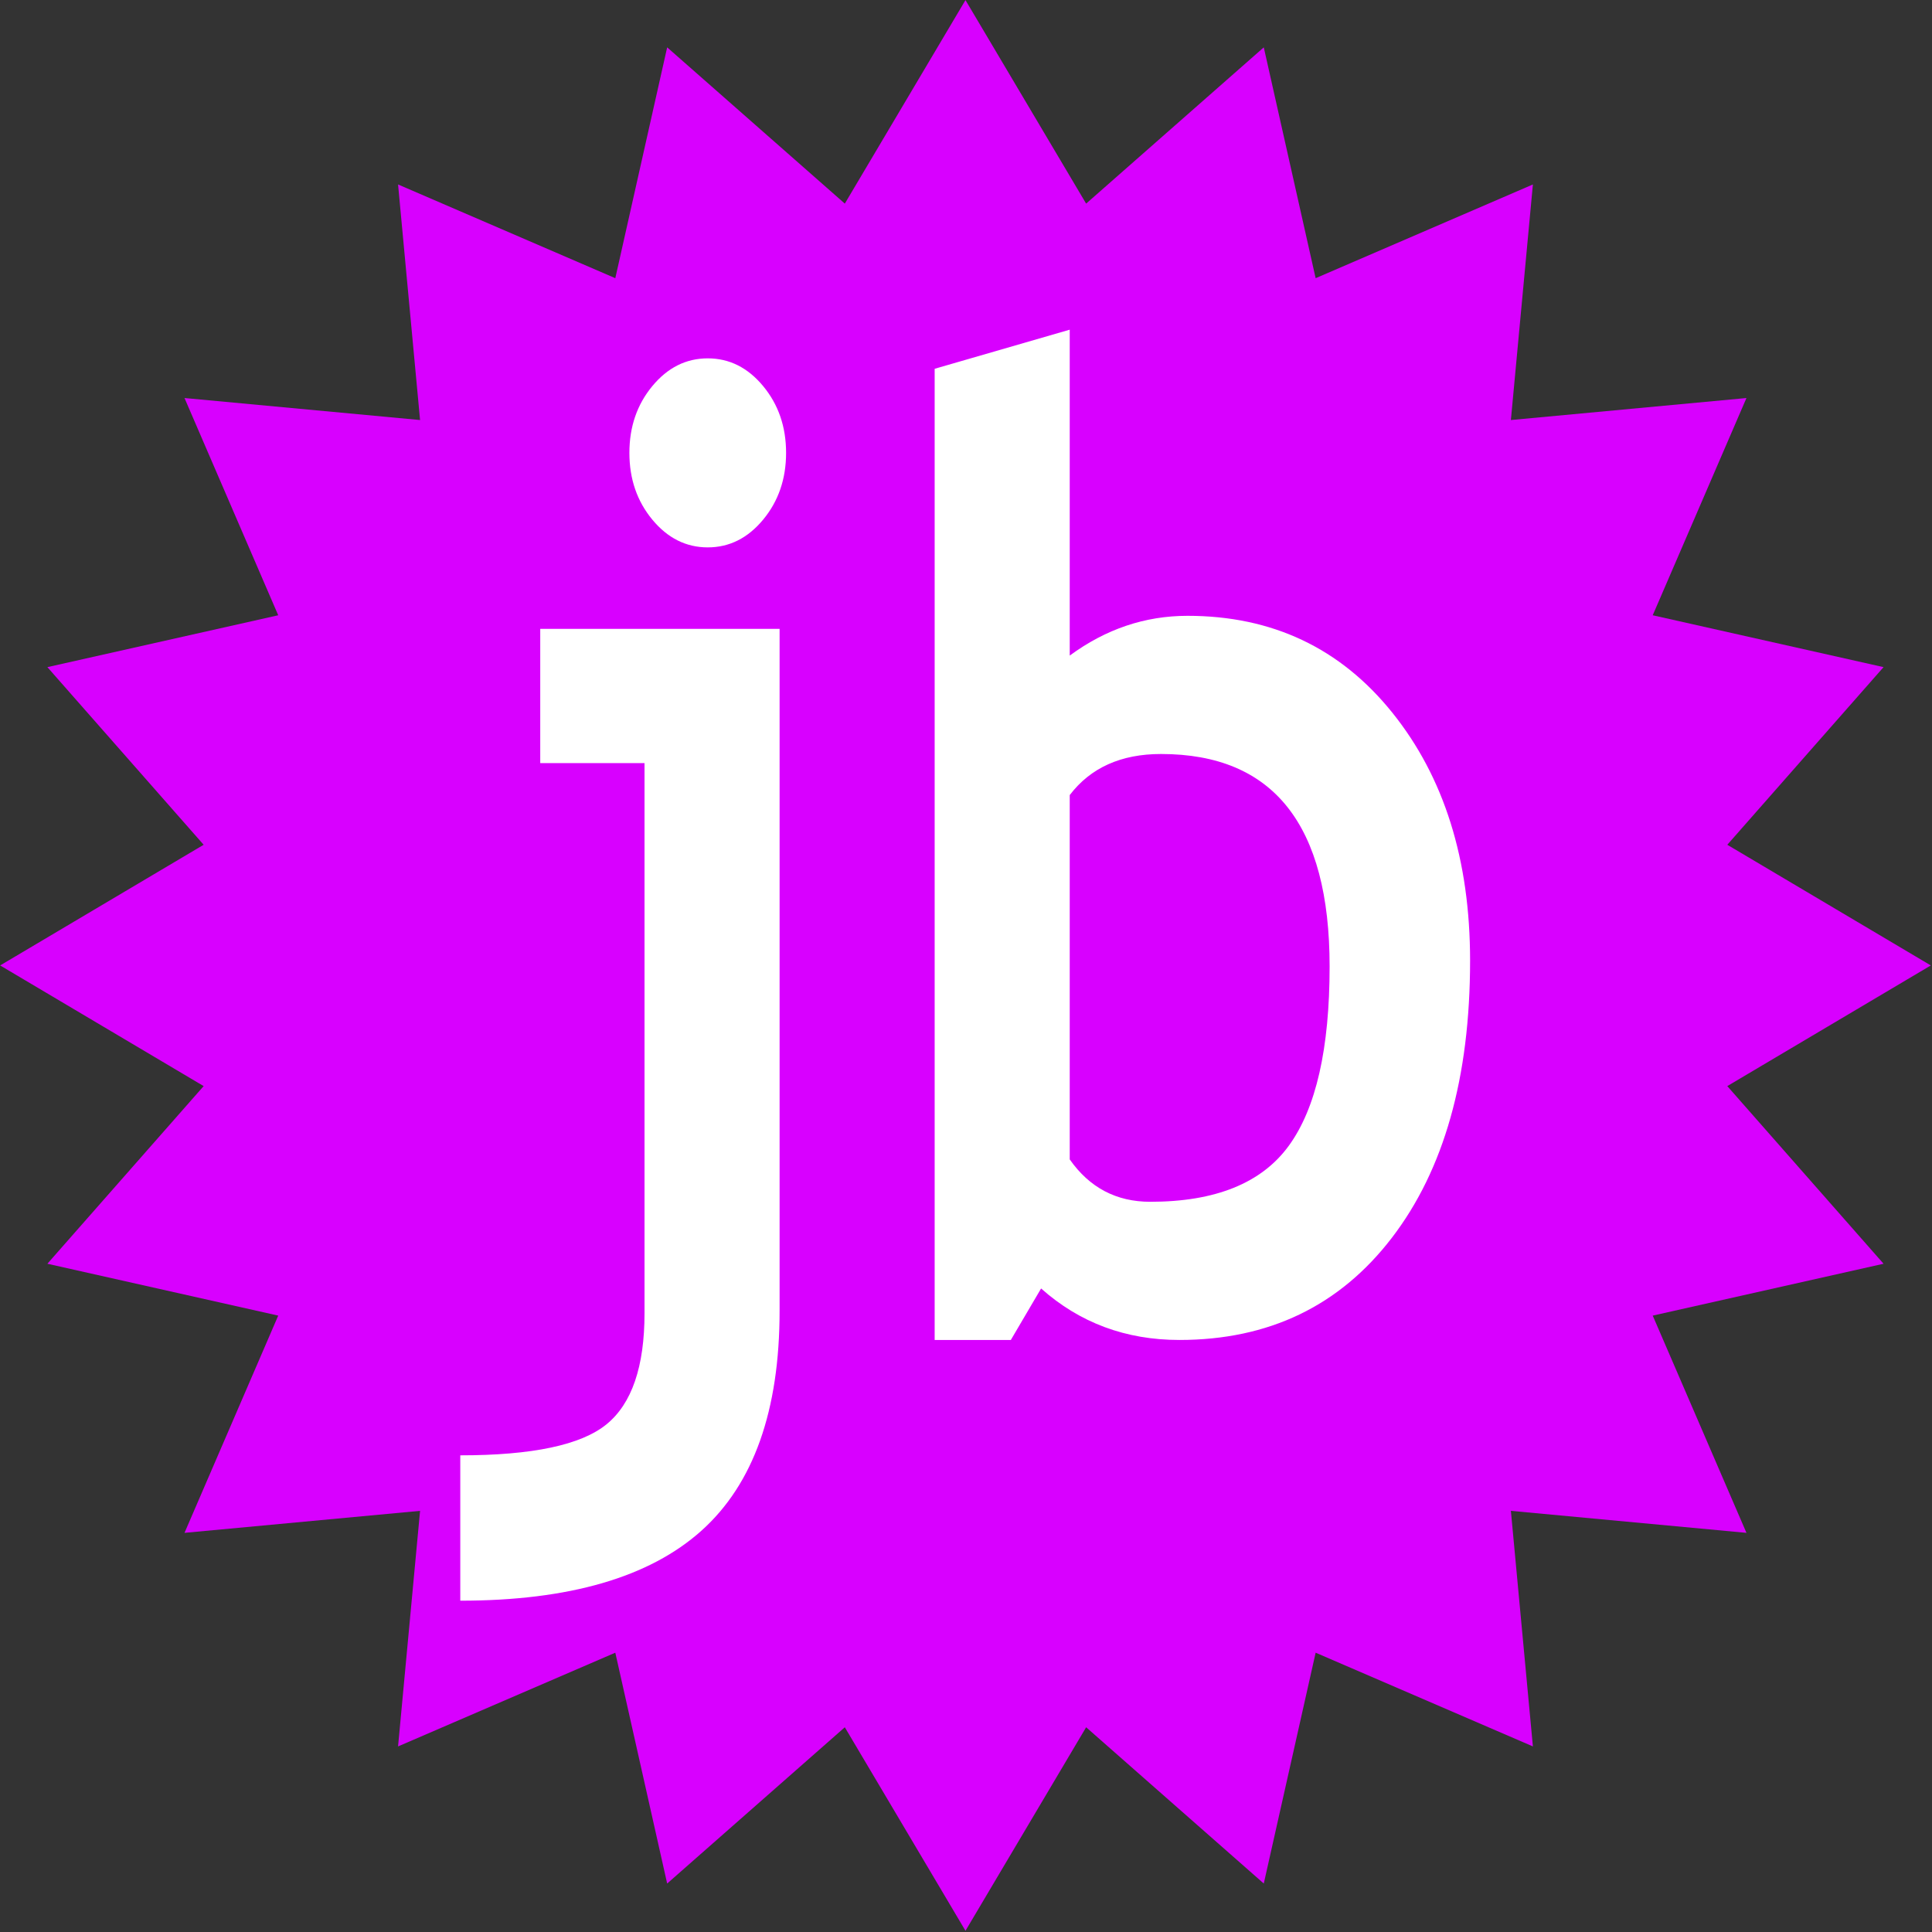 <?xml version="1.0" encoding="UTF-8" standalone="no"?>
<!DOCTYPE svg PUBLIC "-//W3C//DTD SVG 1.1//EN" "http://www.w3.org/Graphics/SVG/1.1/DTD/svg11.dtd">
<svg width="100%" height="100%" viewBox="0 0 1159 1159" version="1.1" xmlns="http://www.w3.org/2000/svg" xmlns:xlink="http://www.w3.org/1999/xlink" xml:space="preserve" xmlns:serif="http://www.serif.com/" style="fill-rule:evenodd;clip-rule:evenodd;stroke-linejoin:round;stroke-miterlimit:2;">
    <rect x="0" y="0" width="1159" height="1159" fill="#333333" stroke="none"/>
    <g transform="matrix(1,0,0,1,-532.991,-254.991)">
        <g transform="matrix(1,0,0,1,96.529,-29.977)">
            <g transform="matrix(1.161,0,0,1.161,-108.531,-120.913)">
                <path d="M968.284,349.651L1030.63,454.807L1122.42,374.064L1149.22,493.339L1261.47,444.912L1250.1,566.631L1371.82,555.261L1323.39,667.509L1442.66,694.309L1361.92,786.098L1467.08,848.444L1361.92,910.79L1442.66,1002.58L1323.39,1029.38L1371.82,1141.63L1250.1,1130.26L1261.47,1251.98L1149.22,1203.55L1122.42,1322.83L1030.63,1242.08L968.284,1347.24L905.938,1242.08L814.149,1322.83L787.349,1203.55L675.101,1251.98L686.471,1130.26L564.752,1141.63L613.178,1029.38L493.903,1002.58L574.646,910.79L469.491,848.444L574.646,786.098L493.903,694.309L613.178,667.509L564.752,555.261L686.471,566.631L675.101,444.912L787.349,493.339L814.149,374.064L905.938,454.807L968.284,349.651Z" style="fill:rgb(216,0,255);"/>
            </g>
        </g>
        <g transform="matrix(1,0,0,1,96.529,-29.977)">
            <g transform="matrix(1,0,0,1,-96.529,29.977)">
                <path d="M809.112,1215.24L809.112,1128.04C852.328,1128.04 881.552,1121.85 896.786,1109.47C912.019,1097.09 919.636,1074.86 919.636,1042.8L919.636,712.787L857.081,712.787L857.081,632.239L1000.67,632.239L1000.67,1041.24C1000.67,1101.19 985.054,1145.18 953.831,1173.2C922.607,1201.22 874.368,1215.24 809.112,1215.24ZM1139.39,1058.83L1093.69,1058.83L1093.69,476.225L1174.72,452.765L1174.72,648.27C1196.33,632.369 1219.88,624.418 1245.37,624.418C1296.15,624.418 1337.1,643.773 1368.21,682.483C1399.33,721.193 1414.89,770.787 1414.89,831.263C1414.89,901.384 1399.22,956.842 1367.89,997.638C1336.56,1038.43 1294.1,1058.83 1240.51,1058.83C1208.32,1058.83 1180.66,1048.53 1157.54,1027.94L1139.39,1058.83ZM1174.72,731.946L1174.72,950.521C1186.6,967.465 1202.7,975.937 1223.01,975.937C1262.12,975.937 1289.83,964.728 1306.15,942.31C1322.46,919.892 1330.62,884.049 1330.62,834.782C1330.62,749.802 1296.91,707.313 1229.49,707.313C1205.51,707.313 1187.25,715.524 1174.72,731.946ZM957.558,469.969C970.523,469.969 981.597,475.508 990.78,486.587C999.963,497.666 1004.56,511.025 1004.56,526.666C1004.56,542.306 999.963,555.666 990.78,566.744C981.597,577.823 970.523,583.362 957.558,583.362C944.593,583.362 933.519,577.823 924.336,566.744C915.153,555.666 910.561,542.306 910.561,526.666C910.561,511.025 915.153,497.666 924.336,486.587C933.519,475.508 944.593,469.969 957.558,469.969Z" style="fill:white;fill-rule:nonzero;"/>
            </g>
        </g>
    </g>
</svg>
